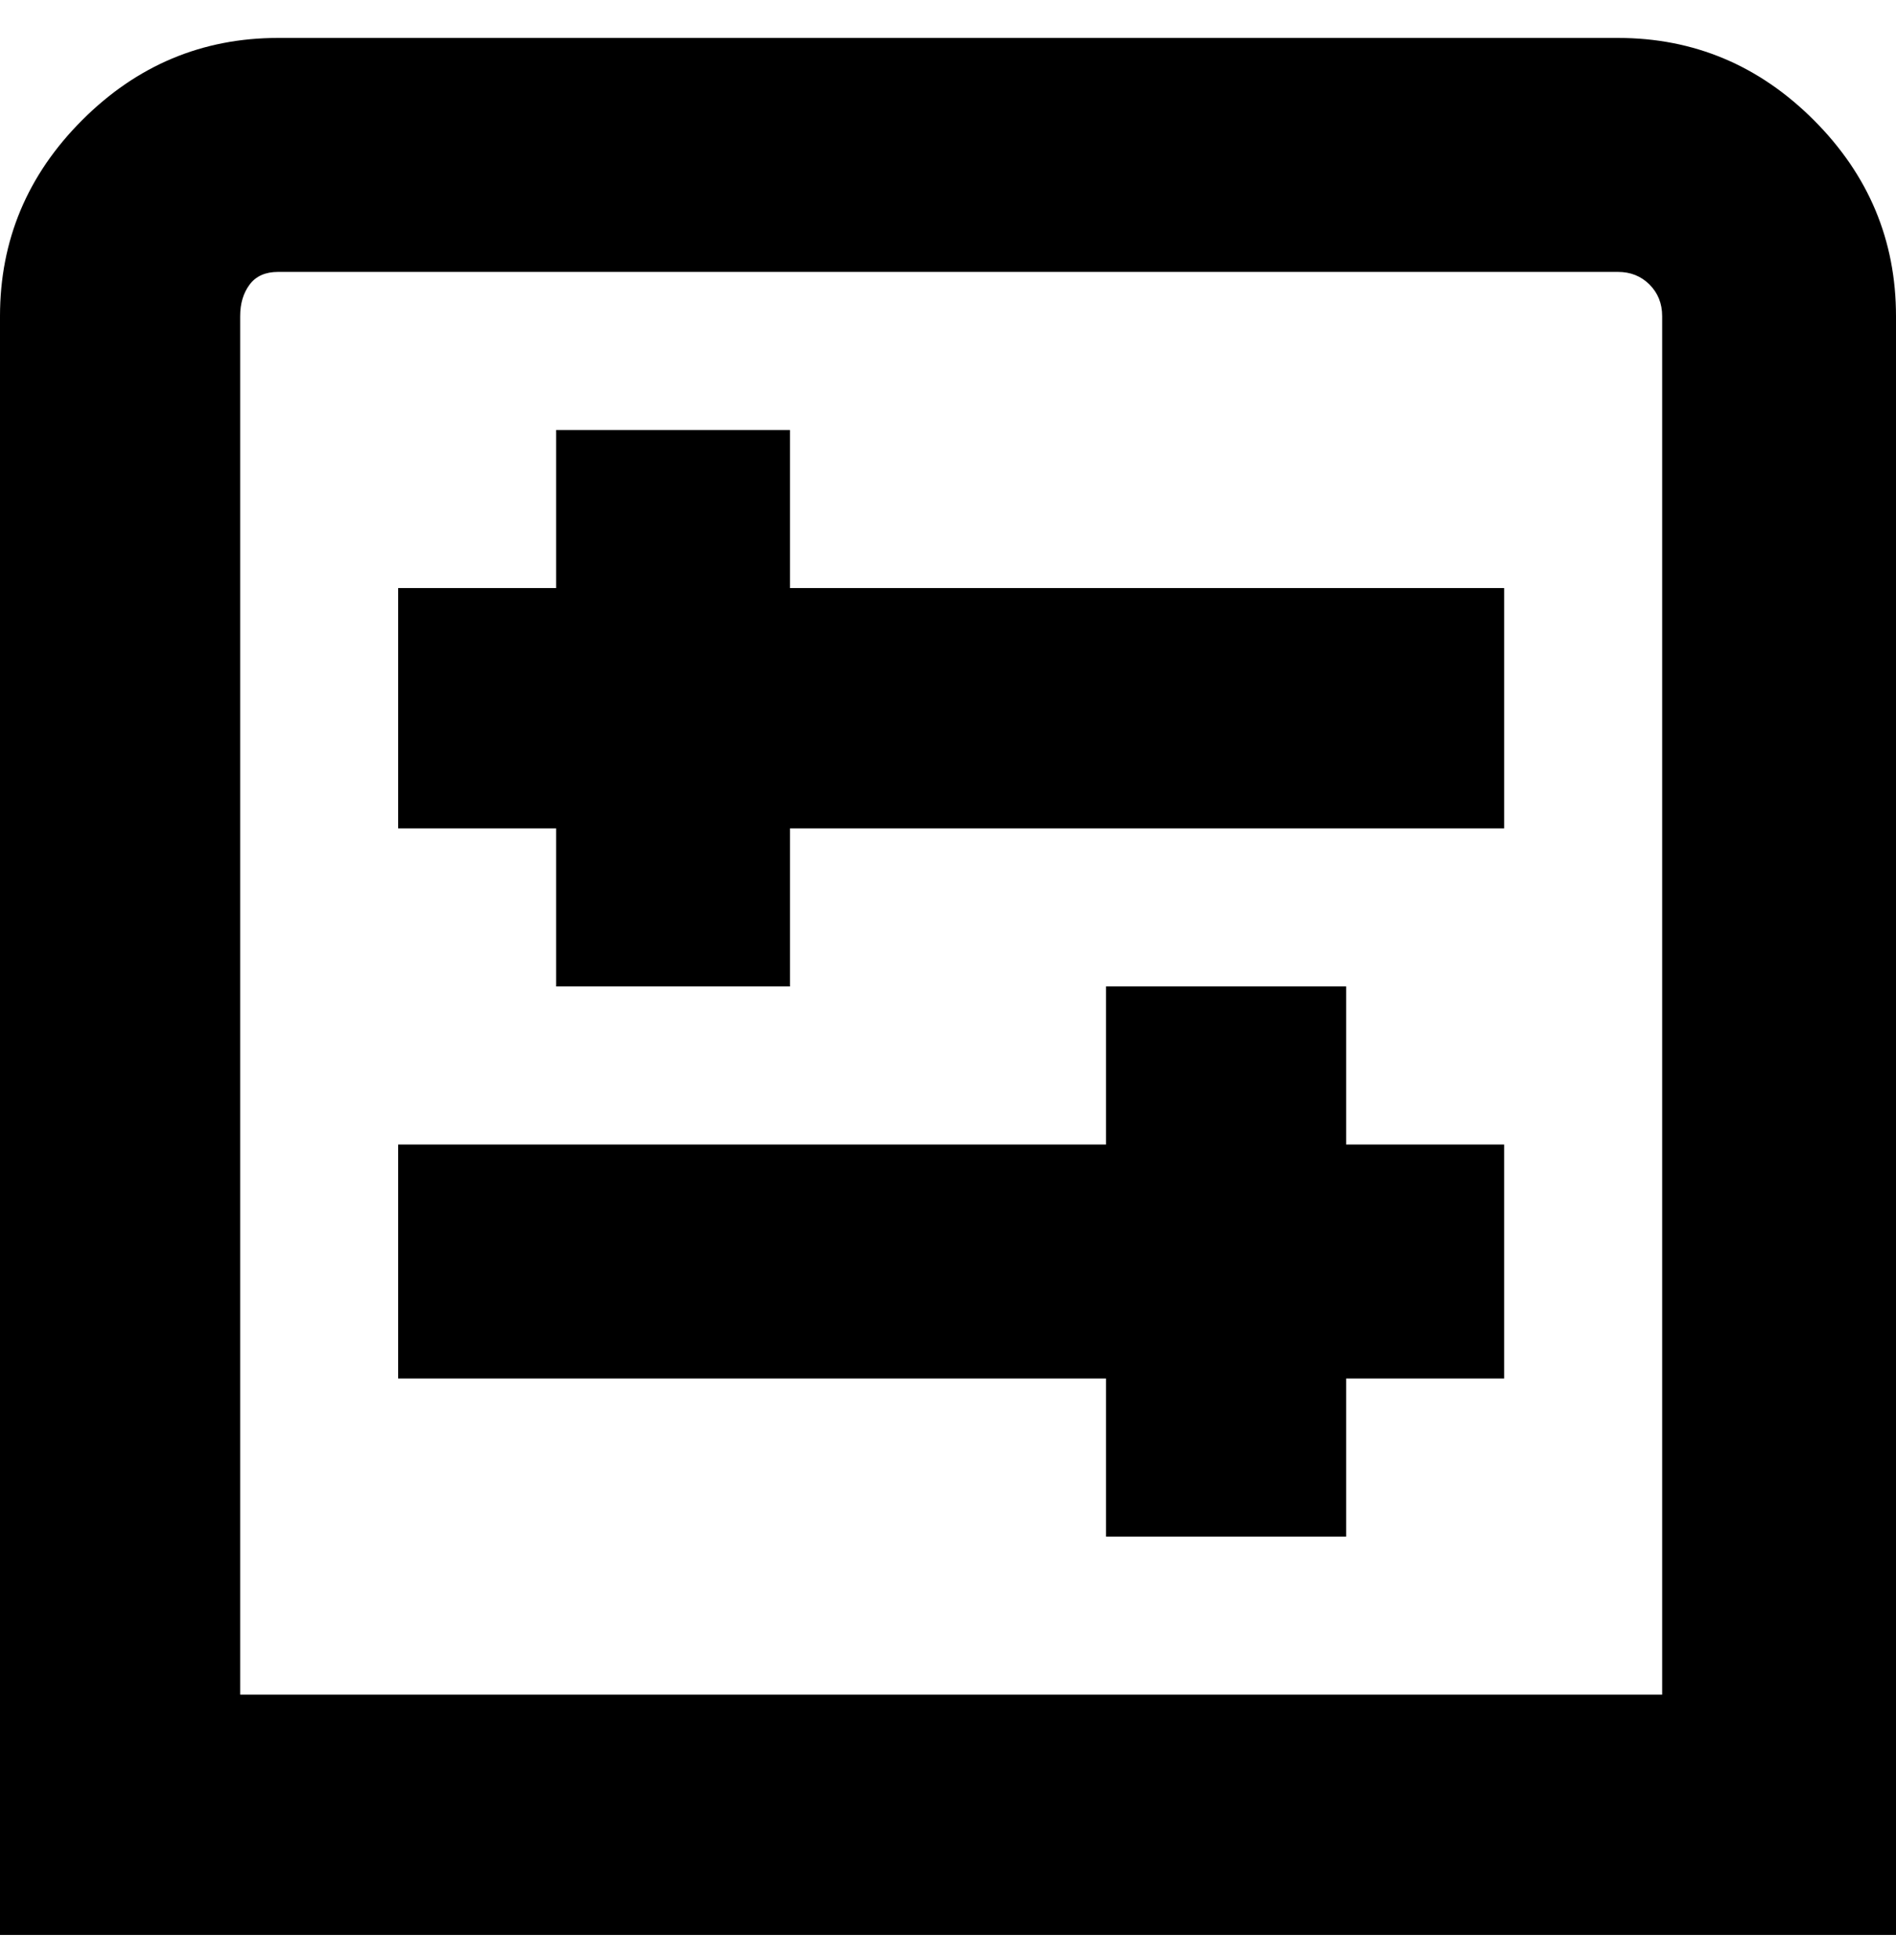 <svg viewBox="0 0 300 310" xmlns="http://www.w3.org/2000/svg"><path d="M256 6H44Q26 6 13 19T0 50v256h300V50q0-18-13-31T256 6zm7 262H38V50q0-3 1.5-5t4.5-2h212q3 0 5 2t2 5v218zM125 93h113v38H125v25H88v-25H63V93h25V68h37v25zm88 88h25v37h-25v25h-38v-25H63v-37h112v-25h38v25z"/></svg>